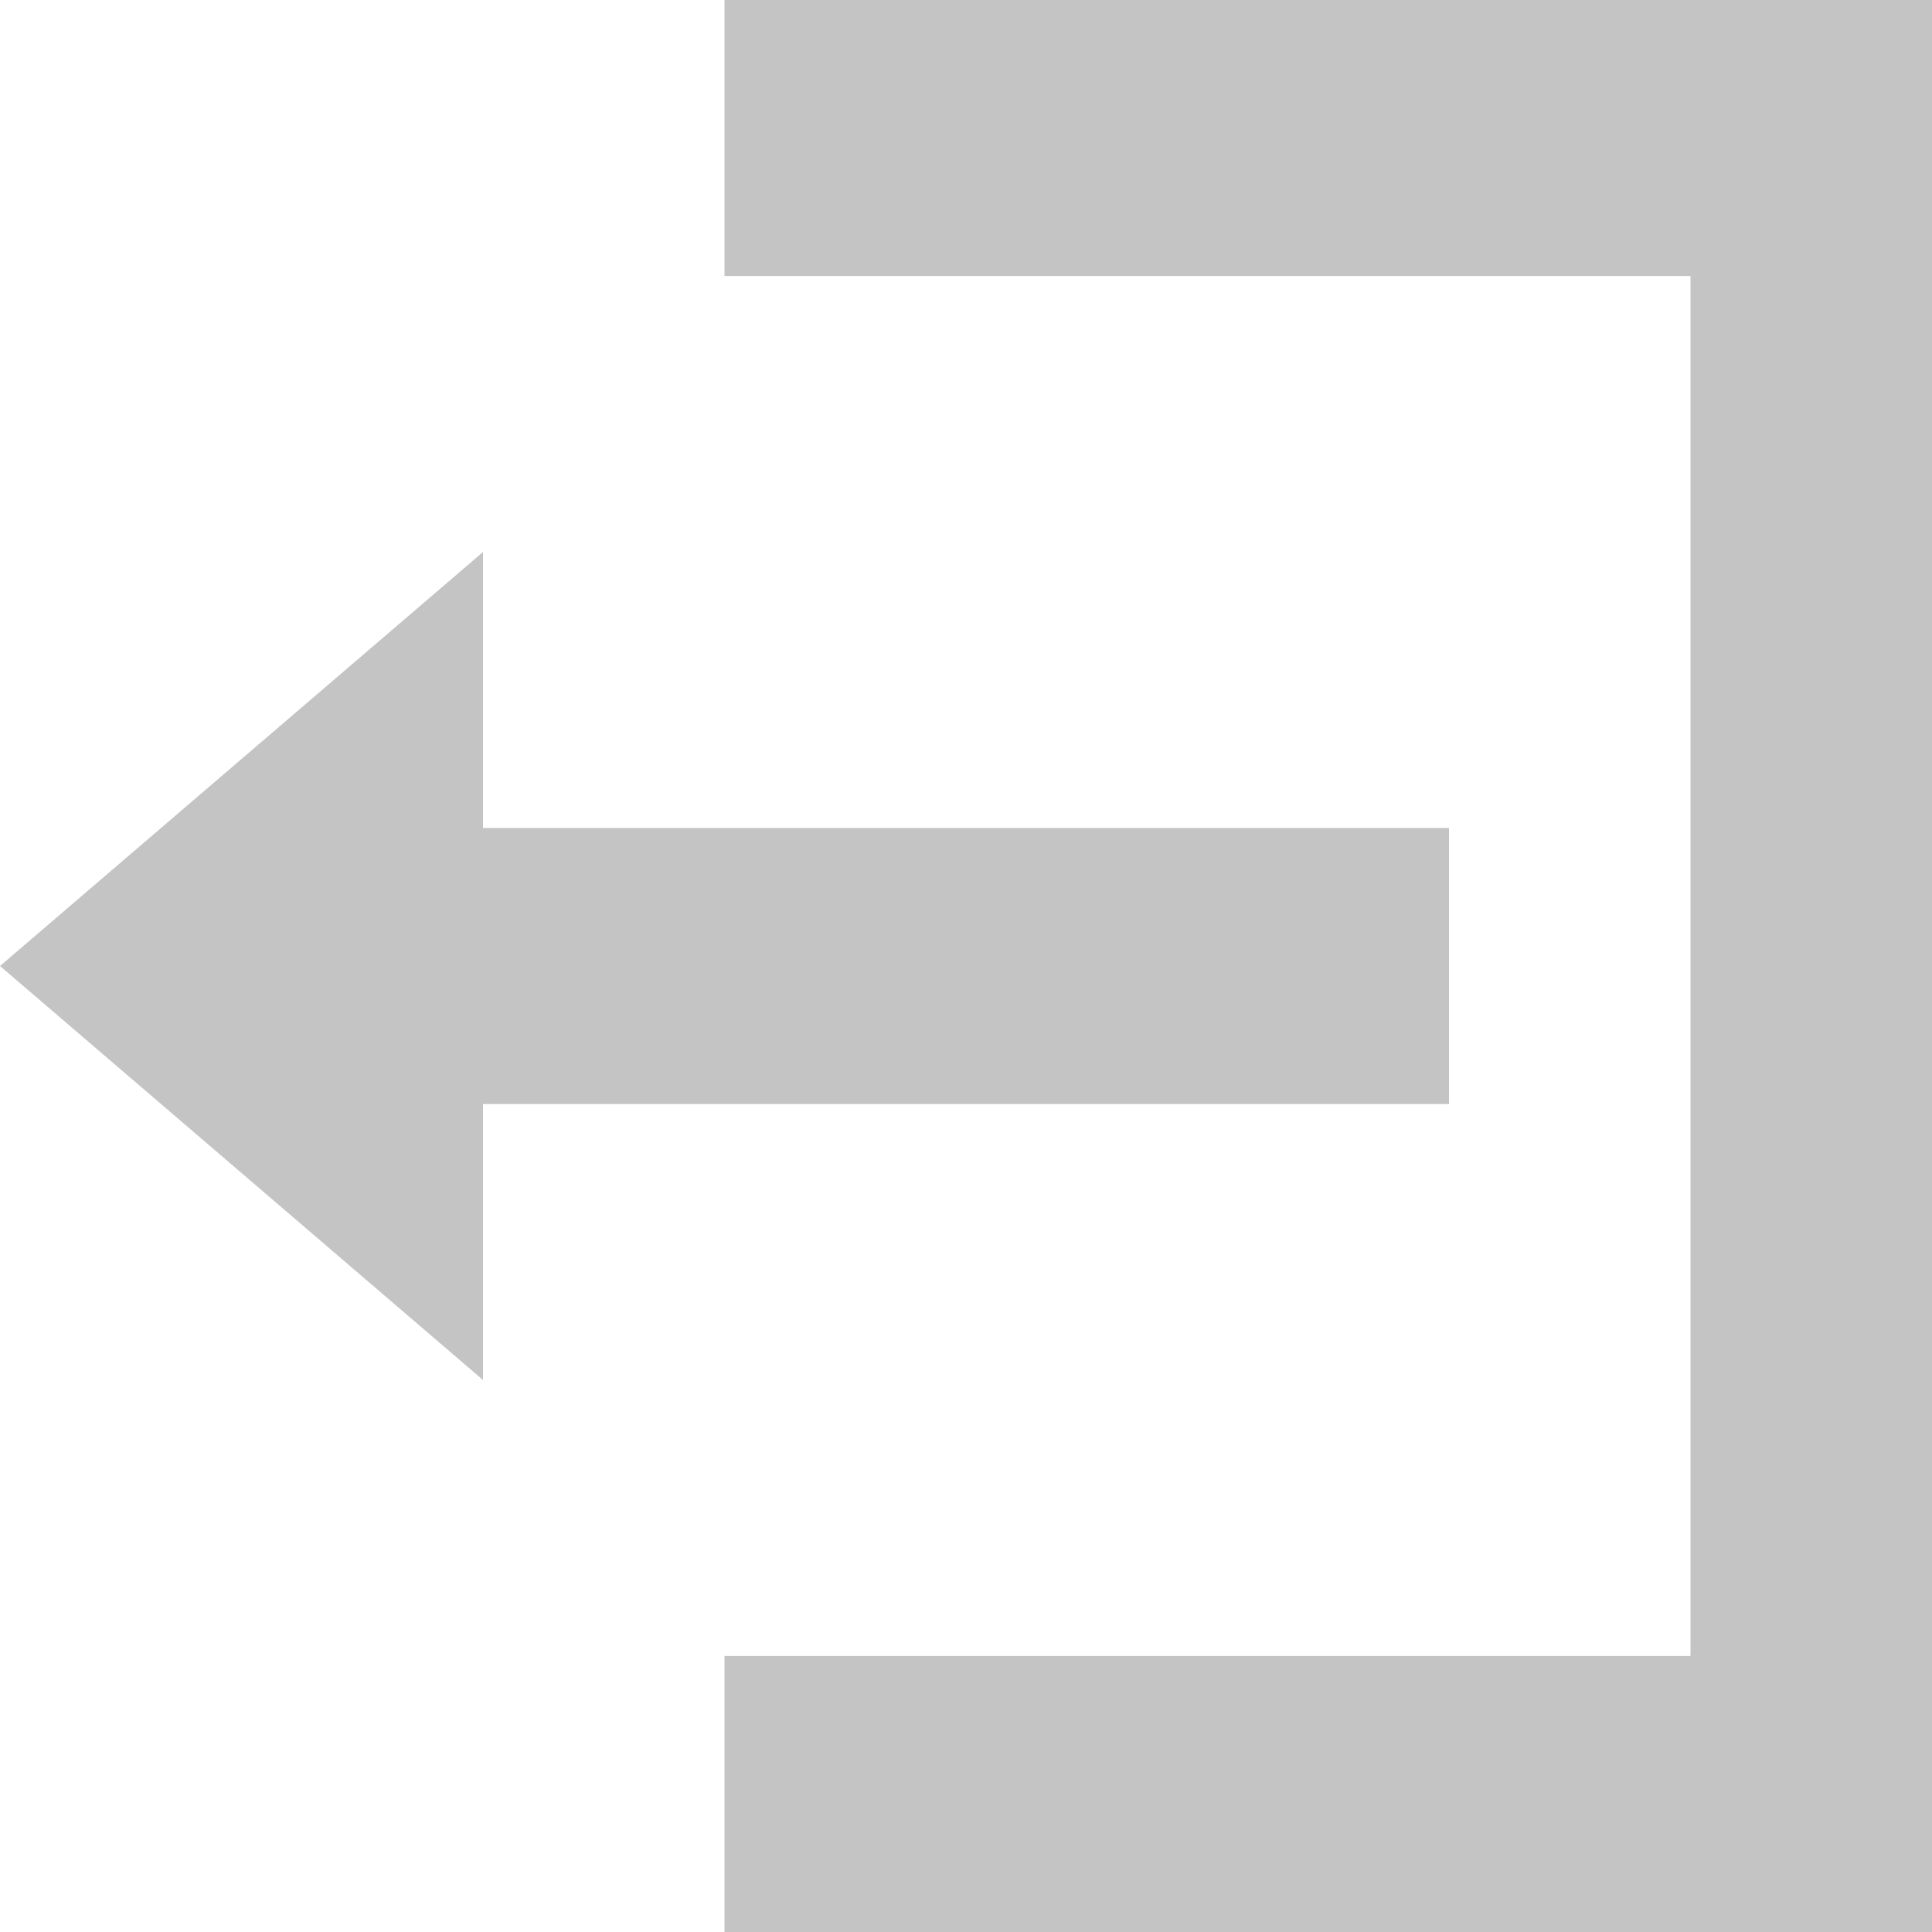 <svg width="25" height="25" viewBox="0 0 25 25" fill="none" xmlns="http://www.w3.org/2000/svg">
<path d="M9.375 0V3.571H21.875V21.429H9.375V25H25V0H9.375ZM6.25 7.143L0 12.5L6.25 17.857V14.286H18.75V10.714H6.25V7.143Z" fill="#C4C4C4"/>
</svg>
